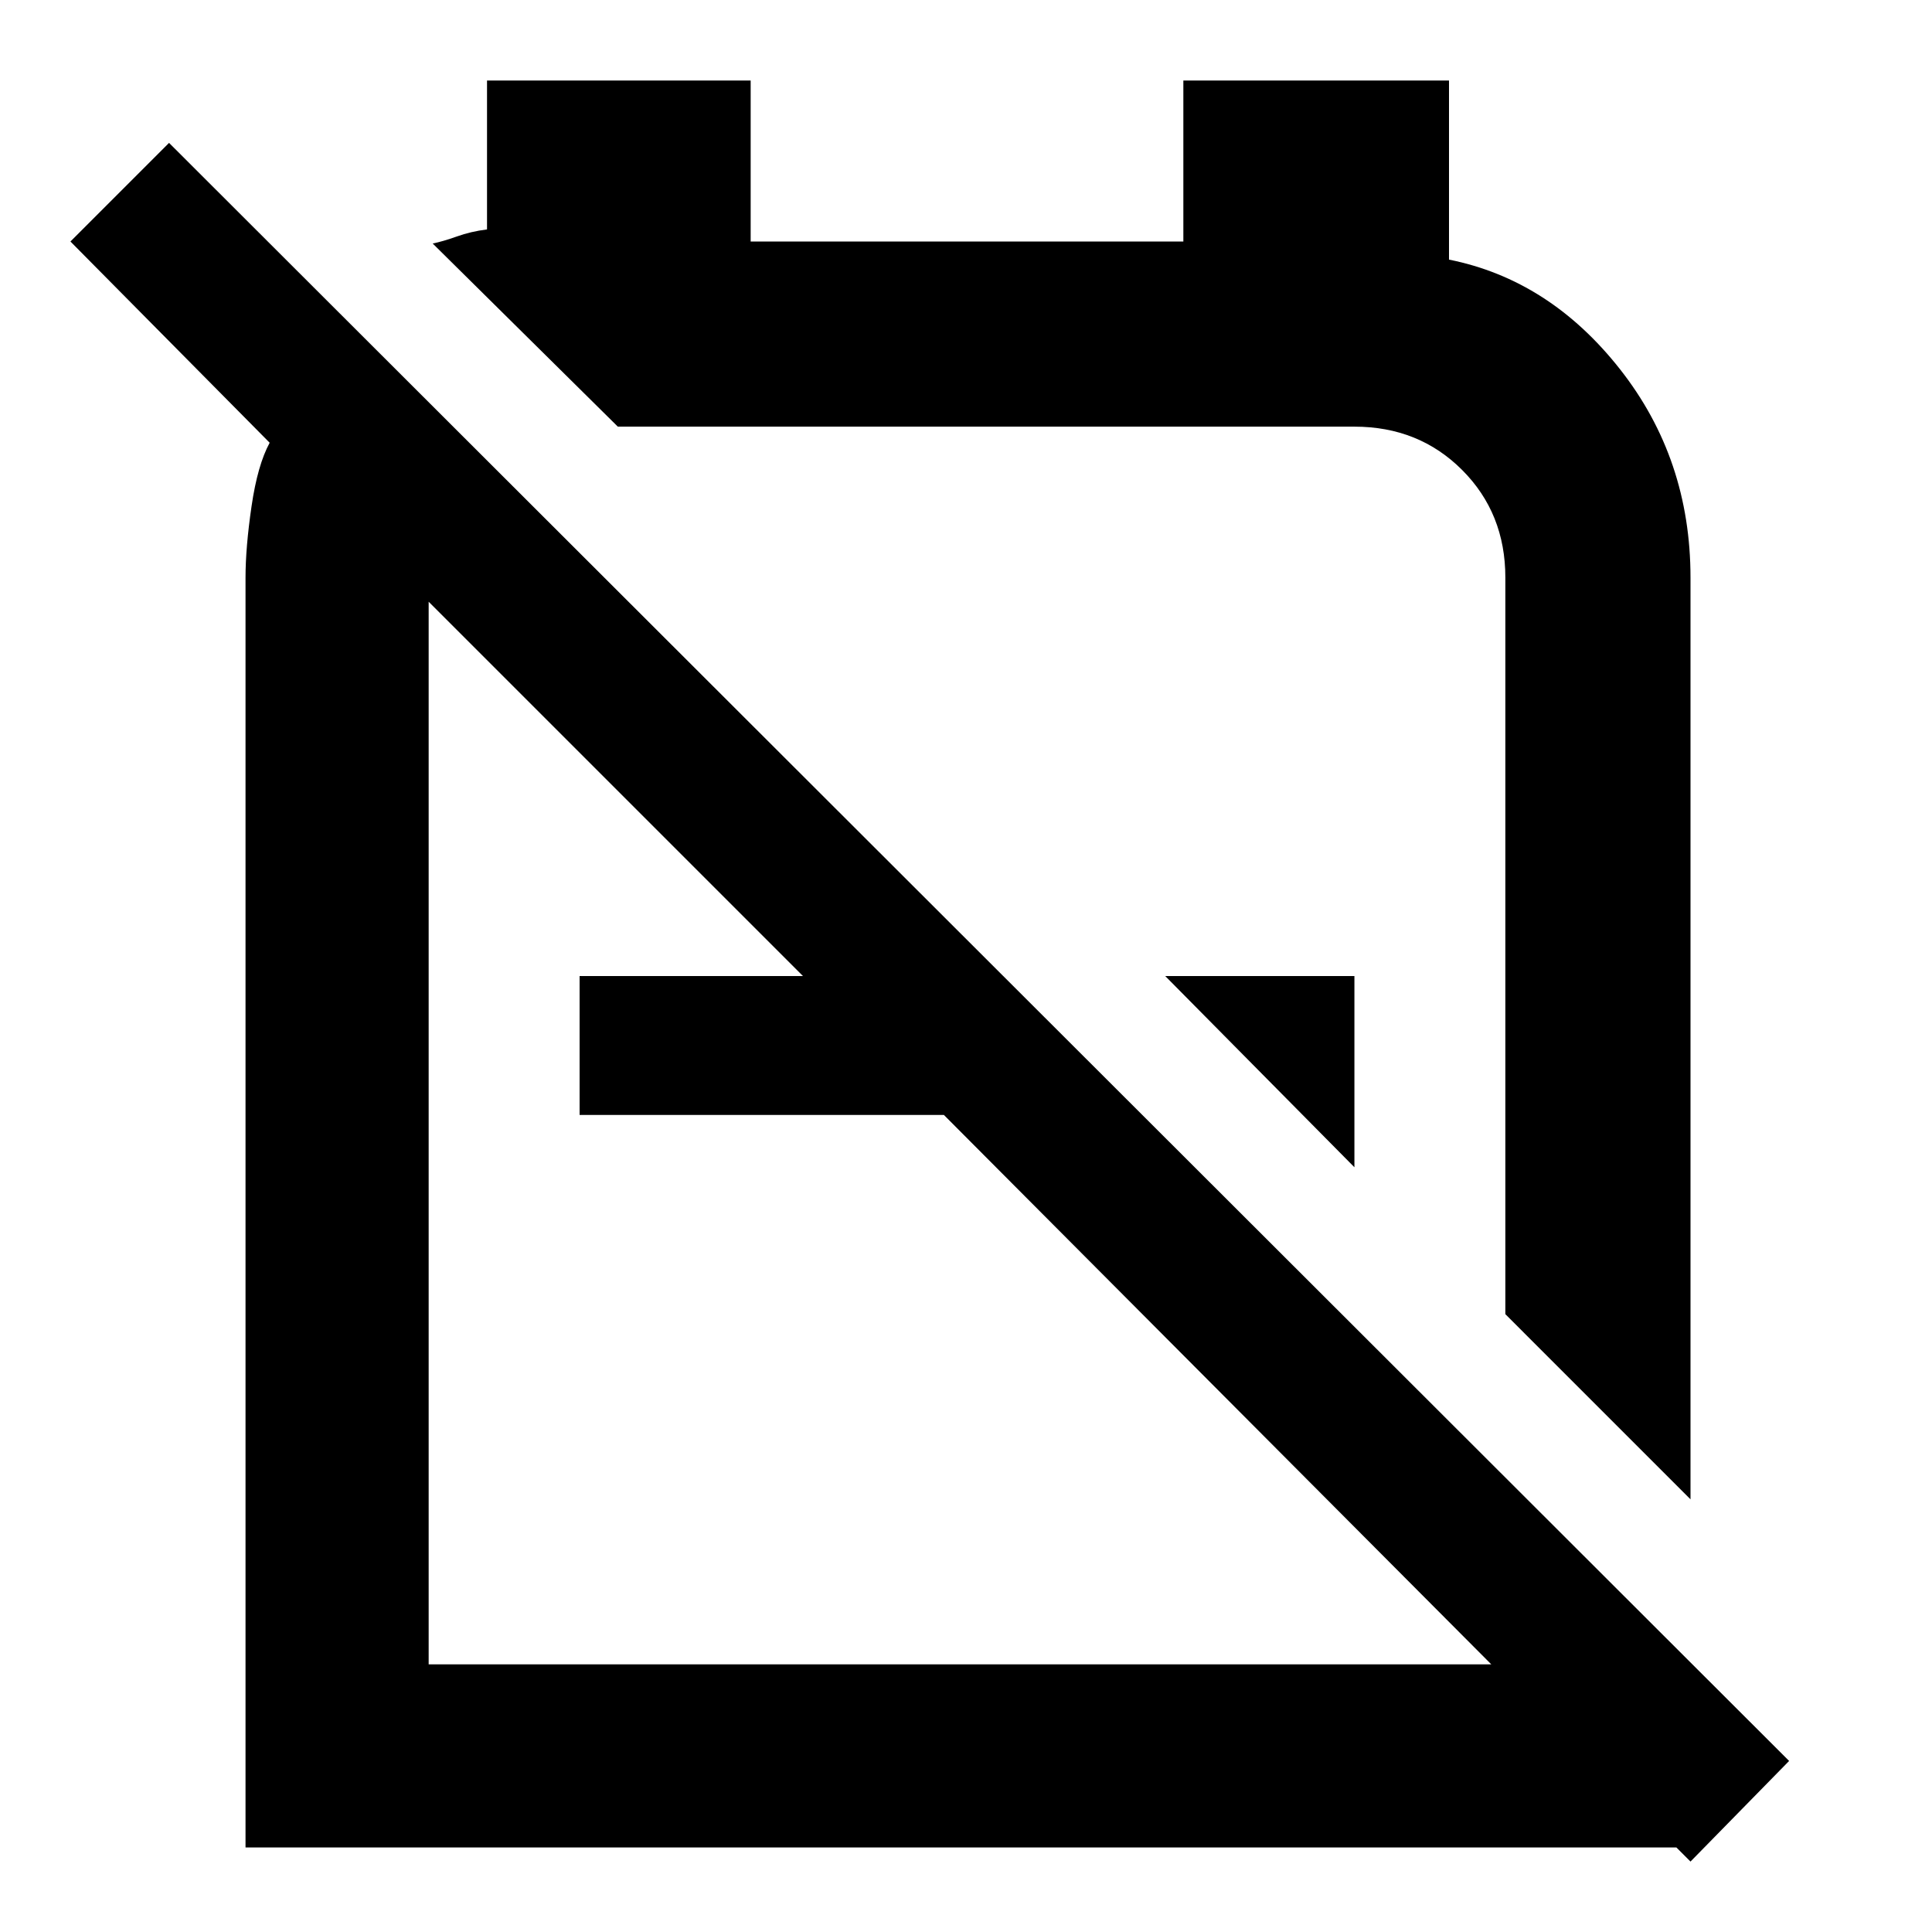 <svg xmlns="http://www.w3.org/2000/svg" height="48" width="48"><path d="M42 37.25 37.4 32.65V14.35Q37.4 12.75 36.325 11.675Q35.25 10.6 33.65 10.6H15.6Q15.55 10.6 15.475 10.6Q15.4 10.6 15.35 10.6L10.75 6.05Q11 6 11.35 5.875Q11.7 5.75 12.1 5.7V2H18.65V6H29.4V2H36V6.45Q38.5 6.95 40.25 9.175Q42 11.4 42 14.35ZM33.65 29 28.95 24.25H33.65ZM42 46.25 41.65 45.9H6.1V14.35Q6.1 13.6 6.25 12.575Q6.4 11.55 6.7 11L1.75 6L4.2 3.55L44.45 43.75ZM10.65 41.35H37.05L23.45 27.7H14.4V24.25H19.95L10.65 14.95Q10.65 14.95 10.65 14.95Q10.65 14.95 10.65 14.95ZM26.7 21.95Q26.7 21.95 26.7 21.95Q26.7 21.95 26.7 21.95Q26.7 21.95 26.7 21.95Q26.7 21.95 26.7 21.95ZM23.85 28.05Q23.85 28.05 23.85 28.05Q23.85 28.05 23.85 28.05Z"/></svg>